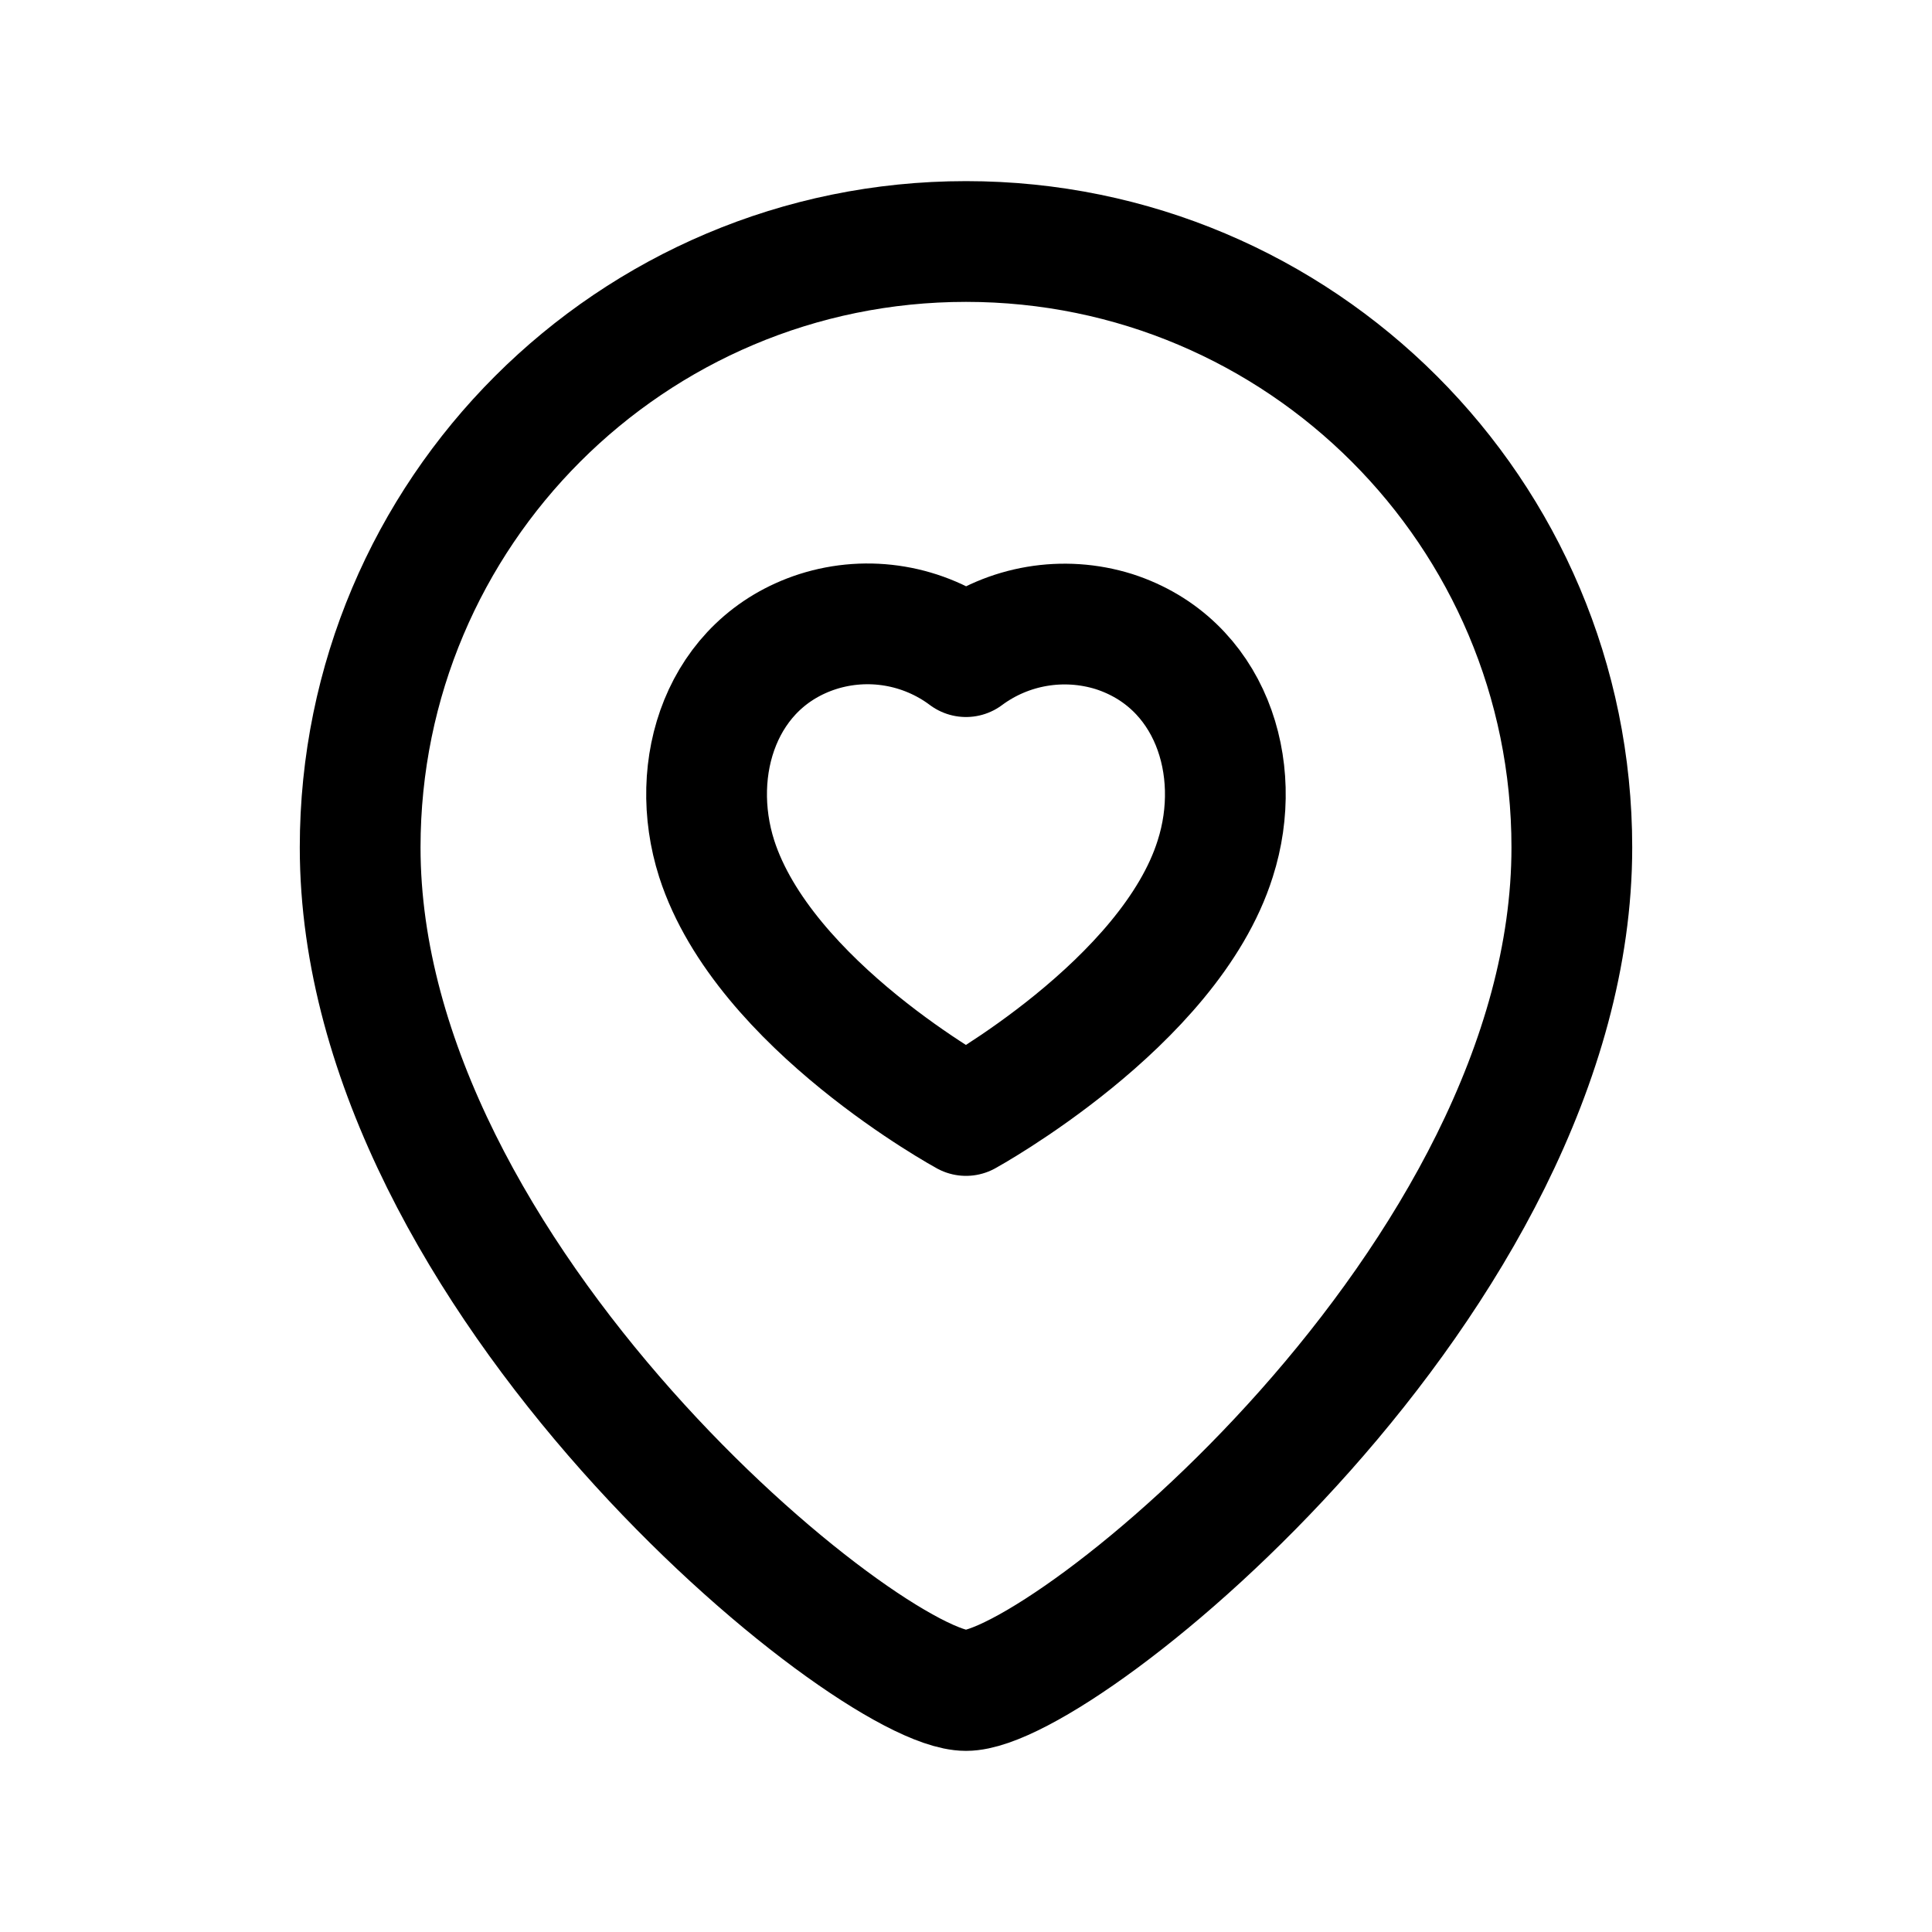 <svg width="24" height="24" viewBox="0 0 24 24" fill="none" xmlns="http://www.w3.org/2000/svg">
<path d="M4.474 10.527C4.474 15.882 10.795 21 12 21C13.204 21 19.526 15.882 19.526 10.527C19.526 6.369 16.156 3 12 3C7.843 3 4.474 6.369 4.474 10.527Z" stroke="black" stroke-width="1.5" stroke-linecap="round" stroke-linejoin="round"/>
<path fill-rule="evenodd" clip-rule="evenodd" d="M8.903 10.667C8.54 9.53 8.965 8.231 10.158 7.846C10.786 7.646 11.472 7.762 12 8.157C12.528 7.765 13.212 7.65 13.839 7.846C15.032 8.231 15.46 9.53 15.096 10.667C14.53 12.468 12 13.857 12 13.857C12 13.857 9.489 12.489 8.903 10.667Z" stroke="black" stroke-width="1.5" stroke-linecap="round" stroke-linejoin="round"/>
</svg>